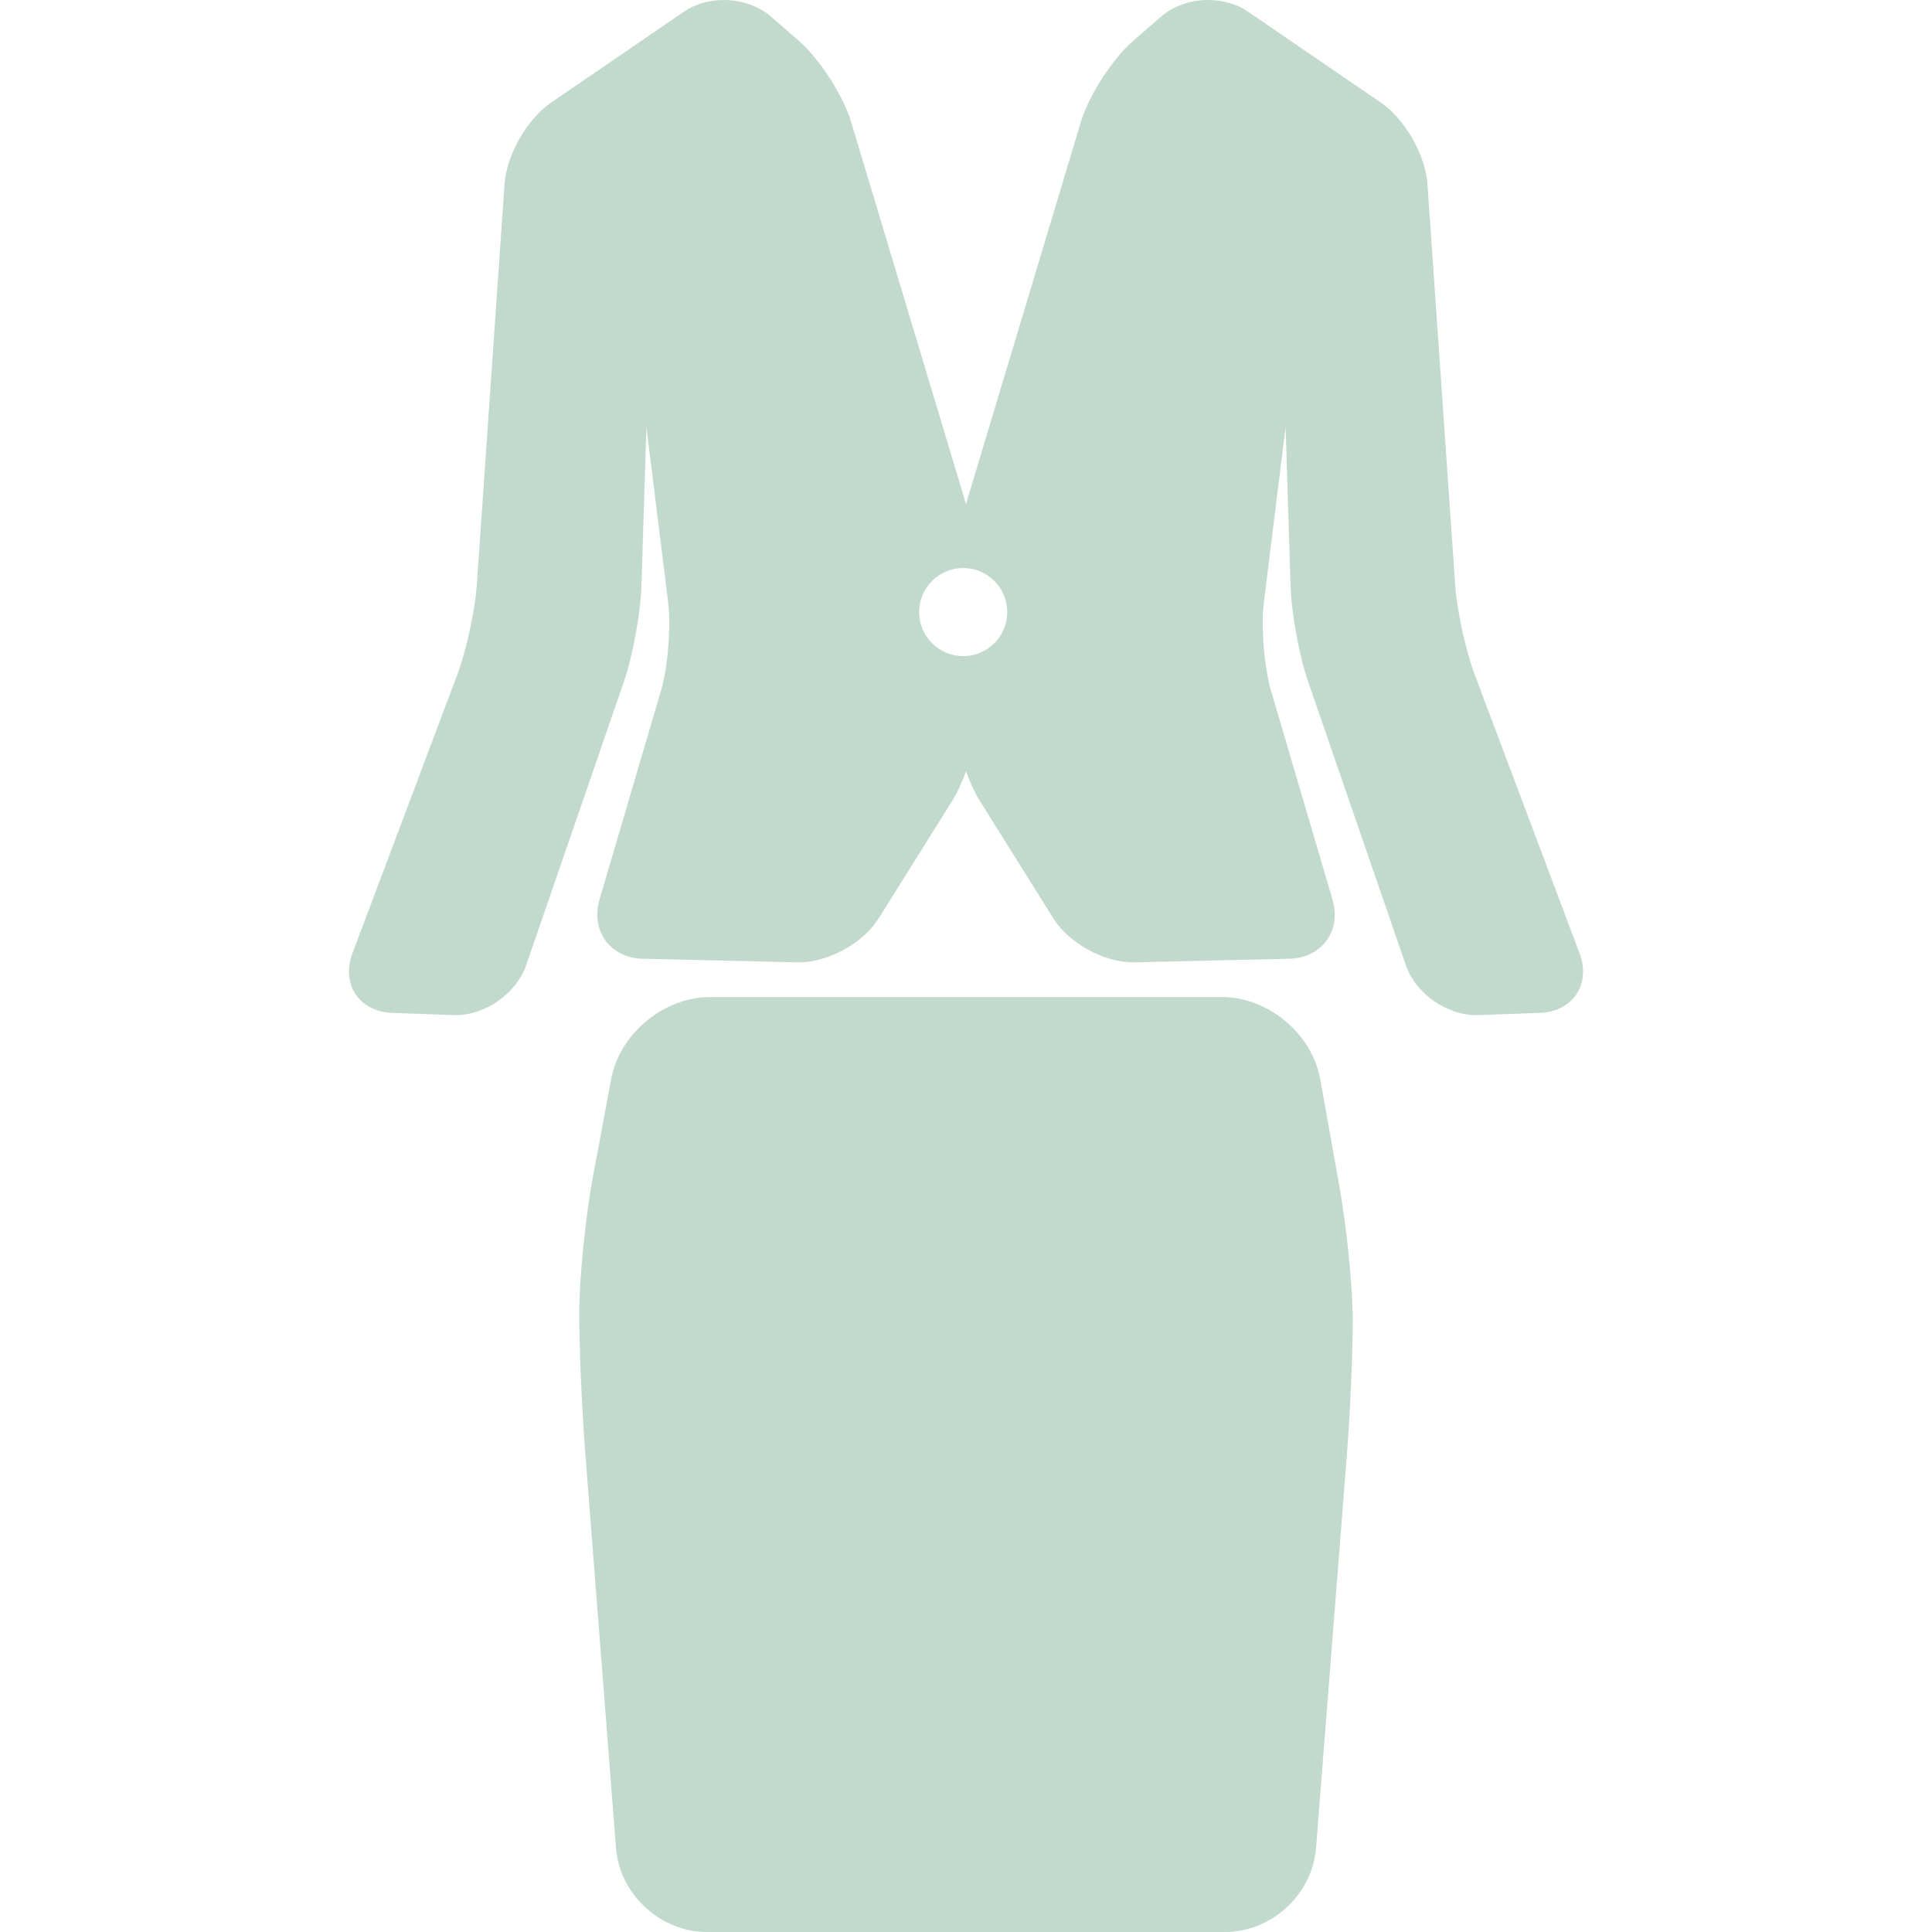 <?xml version="1.0" encoding="iso-8859-1"?>
<!-- Generator: Adobe Illustrator 17.1.0, SVG Export Plug-In . SVG Version: 6.00 Build 0)  -->
<!DOCTYPE svg PUBLIC "-//W3C//DTD SVG 1.1//EN" "http://www.w3.org/Graphics/SVG/1.1/DTD/svg11.dtd">
<svg version="1.1" id="Capa_1" xmlns="http://www.w3.org/2000/svg" xmlns:xlink="http://www.w3.org/1999/xlink" x="0px" y="0px" fill='#c2dace'
	 viewBox="0 0 488.869 488.869" style="enable-background:new 0 0 488.869 488.869;" xml:space="preserve">
<g>
	<path d="M399.698,241.25l-26.575-70.644c-2.22-5.902-4.463-16.204-4.898-22.496l-7.021-101.526
		c-0.511-7.39-5.699-16.456-11.813-20.64L315.78,2.94C313.011,1.044,309.441,0,305.73,0c-4.521,0-8.881,1.536-11.96,4.214
		l-6.999,6.087c-5.294,4.604-11.243,13.815-13.264,20.533l-28.654,95.3c-0.142,0.472-0.281,0.972-0.419,1.487
		c-0.138-0.514-0.277-1.015-0.419-1.487l-28.654-95.3c-2.021-6.718-7.97-15.929-13.264-20.533l-6.999-6.087
		C192.02,1.536,187.66,0,183.139,0c-3.711,0-7.28,1.044-10.05,2.94l-33.611,23.004c-6.113,4.184-11.302,13.25-11.813,20.64
		l-7.021,101.526c-0.436,6.292-2.679,16.594-4.898,22.496L89.171,241.25c-1.395,3.707-1.104,7.47,0.799,10.325
		c1.901,2.855,5.261,4.575,9.218,4.718l15.586,0.564c0.184,0.006,0.367,0.01,0.553,0.01c7.547,0,15.367-5.537,17.803-12.605
		l24.763-71.848c2.225-6.451,4.206-17.252,4.419-24.077l1.253-40.287l5.502,44.372c0.767,6.176-0.071,16.437-1.829,22.407
		l-15.533,52.771c-1.126,3.826-0.589,7.517,1.511,10.393c2.1,2.876,5.451,4.512,9.438,4.605l39.101,0.913l0.394,0.004
		c7.413,0,16.263-4.862,20.147-11.068l18.605-29.724c1.298-2.075,2.507-4.715,3.536-7.564c1.029,2.849,2.238,5.489,3.536,7.565
		l18.605,29.723c3.886,6.207,12.735,11.068,20.147,11.068l39.494-0.917c3.986-0.093,7.338-1.729,9.438-4.605
		c2.1-2.876,2.637-6.567,1.511-10.393l-15.533-52.771c-1.758-5.97-2.596-16.231-1.829-22.407l5.502-44.372l1.253,40.287
		c0.213,6.825,2.194,17.625,4.419,24.076l24.763,71.849c2.436,7.068,10.256,12.605,17.803,12.605c0.001,0,0.002,0,0.003,0
		c0.185,0,0.367-0.003,0.551-0.01l15.584-0.564c3.958-0.143,7.317-1.863,9.219-4.718C400.802,248.72,401.093,244.957,399.698,241.25
		z M243.723,166.023c-6.154,0-11.144-4.989-11.144-11.144s4.989-11.144,11.144-11.144s11.144,4.989,11.144,11.144
		S249.878,166.023,243.723,166.023z"/>
	<path d="M334.067,273.057c-2.046-11.45-13.172-20.764-24.804-20.764H179.605c-11.621,0-22.814,9.293-24.951,20.717l-4.545,24.296
		c-1.95,10.42-3.536,26.088-3.536,34.926c0,8.761,0.664,24.429,1.481,34.927l7.818,100.461
		c0.911,11.716,11.214,21.249,22.966,21.249H310.03c11.751,0,22.059-9.531,22.978-21.246l7.795-99.387
		c0.823-10.492,1.493-25.759,1.493-34.031c0-8.336-1.517-23.605-3.382-34.037L334.067,273.057z"/>
</g>
<g>
</g>
<g>
</g>
<g>
</g>
<g>
</g>
<g>
</g>
<g>
</g>
<g>
</g>
<g>
</g>
<g>
</g>
<g>
</g>
<g>
</g>
<g>
</g>
<g>
</g>
<g>
</g>
<g>
</g>
</svg>

